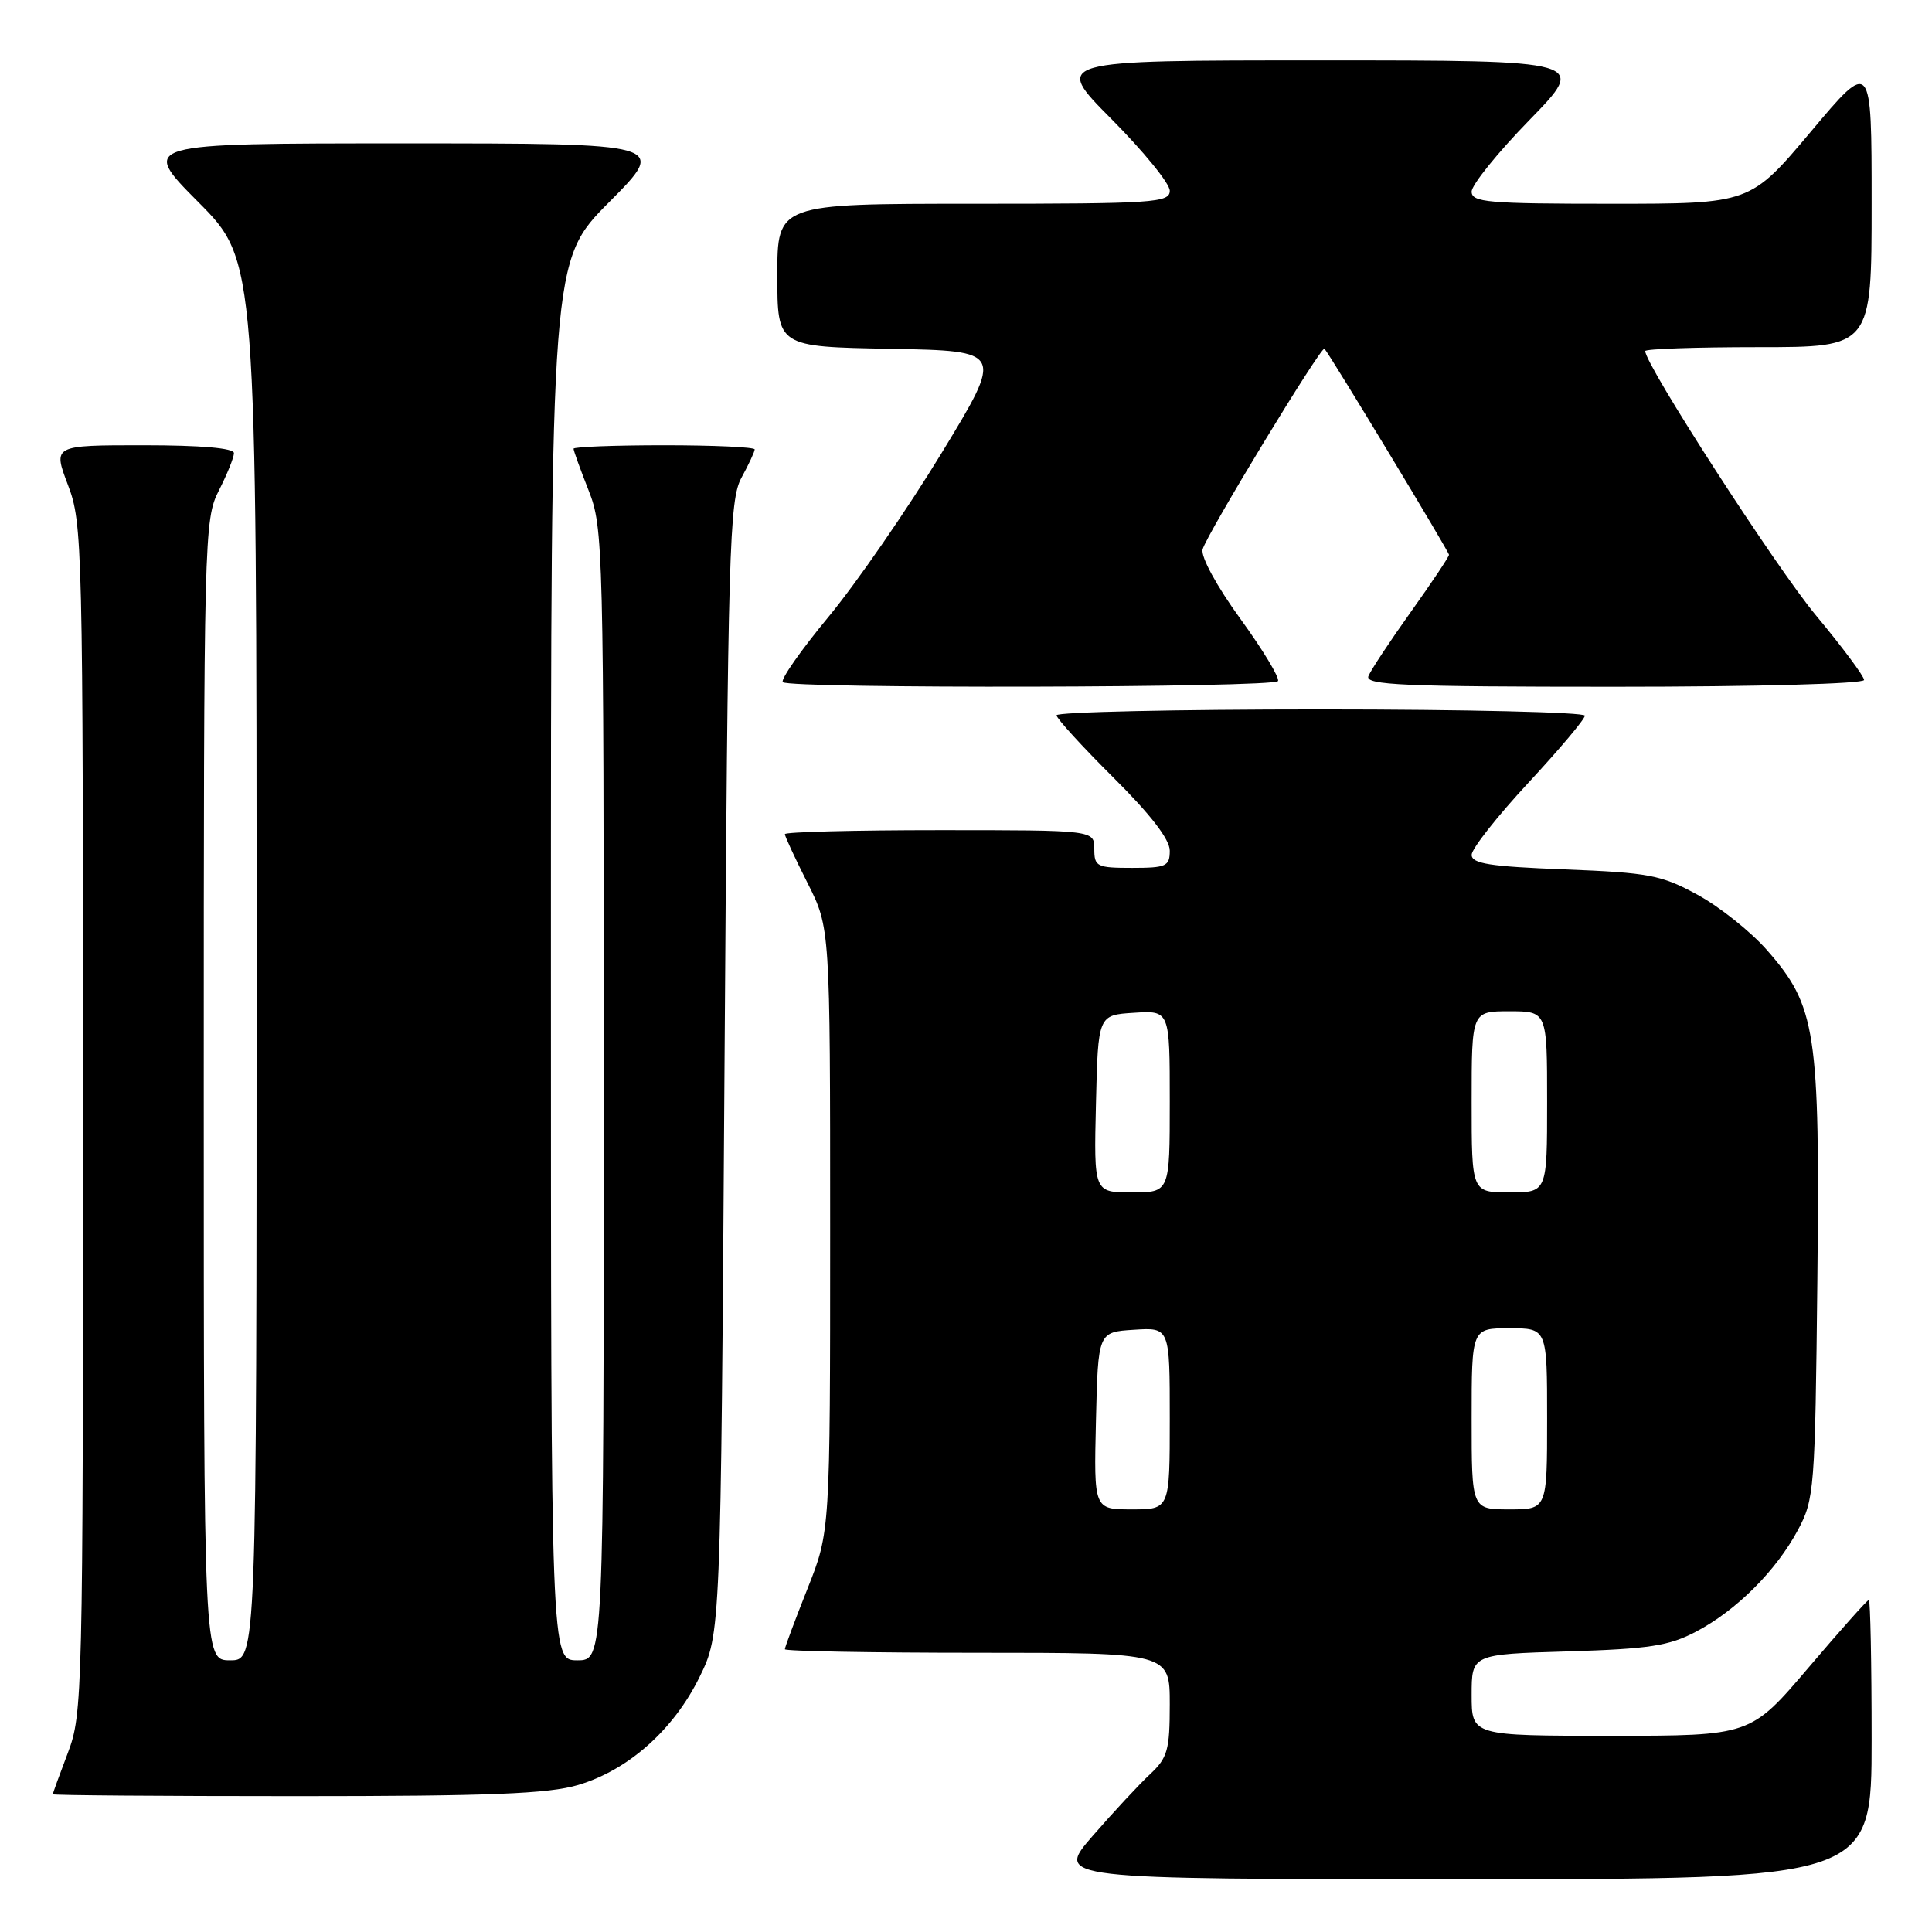 <?xml version="1.0" encoding="UTF-8" standalone="no"?>
<!DOCTYPE svg PUBLIC "-//W3C//DTD SVG 1.1//EN" "http://www.w3.org/Graphics/SVG/1.1/DTD/svg11.dtd" >
<svg xmlns="http://www.w3.org/2000/svg" xmlns:xlink="http://www.w3.org/1999/xlink" version="1.1" viewBox="0 0 256 256">
 <g >
 <path fill="currentColor"
d=" M 248.00 230.50 C 248.00 220.32 247.83 212.00 247.63 212.00 C 247.43 212.00 243.82 216.05 239.61 221.00 C 231.95 230.00 231.95 230.00 213.48 230.00 C 195.00 230.00 195.00 230.00 195.00 224.60 C 195.00 219.20 195.00 219.20 207.75 218.82 C 218.53 218.49 221.15 218.09 224.72 216.21 C 230.09 213.39 235.35 208.13 238.24 202.72 C 240.41 198.67 240.51 197.37 240.81 169.70 C 241.16 136.61 240.65 133.30 234.12 125.88 C 231.97 123.43 227.83 120.14 224.93 118.56 C 220.12 115.94 218.52 115.64 207.32 115.20 C 197.41 114.82 195.00 114.44 195.00 113.27 C 195.00 112.47 198.38 108.18 202.50 103.74 C 206.62 99.30 210.00 95.29 210.00 94.83 C 210.00 94.38 194.25 94.00 175.00 94.00 C 155.75 94.00 140.00 94.35 140.00 94.78 C 140.00 95.20 143.38 98.90 147.50 103.00 C 152.45 107.92 155.00 111.22 155.00 112.72 C 155.00 114.79 154.53 115.00 150.00 115.00 C 145.33 115.00 145.00 114.83 145.00 112.50 C 145.00 110.00 145.00 110.00 124.50 110.00 C 113.22 110.00 104.00 110.24 104.00 110.53 C 104.00 110.82 105.35 113.73 107.00 117.00 C 110.00 122.94 110.00 122.94 110.00 162.95 C 110.00 202.95 110.00 202.95 107.00 210.50 C 105.35 214.65 104.00 218.27 104.00 218.53 C 104.00 218.79 115.47 219.00 129.50 219.00 C 155.00 219.00 155.00 219.00 155.00 225.83 C 155.00 231.89 154.71 232.92 152.40 235.08 C 150.97 236.41 147.55 240.09 144.80 243.25 C 139.80 249.00 139.80 249.00 193.90 249.00 C 248.00 249.00 248.00 249.00 248.00 230.50 Z  M 76.61 236.52 C 83.25 234.55 89.26 229.21 92.69 222.22 C 95.50 216.50 95.50 216.50 96.00 141.50 C 96.46 72.53 96.64 66.24 98.25 63.30 C 99.21 61.54 100.00 59.85 100.00 59.55 C 100.00 59.25 94.60 59.00 88.00 59.00 C 81.40 59.00 76.00 59.21 76.00 59.46 C 76.00 59.72 76.90 62.21 78.00 65.00 C 79.94 69.91 80.00 72.43 80.00 145.04 C 80.00 220.00 80.00 220.00 76.50 220.00 C 73.00 220.00 73.00 220.00 73.00 127.27 C 73.00 34.54 73.00 34.54 80.73 26.77 C 88.45 19.00 88.45 19.00 53.50 19.00 C 18.55 19.00 18.55 19.00 26.27 26.77 C 34.00 34.54 34.00 34.54 34.00 127.27 C 34.00 220.00 34.00 220.00 30.50 220.00 C 27.00 220.00 27.00 220.00 27.00 144.46 C 27.00 70.89 27.05 68.82 29.00 65.00 C 30.10 62.84 31.00 60.61 31.00 60.04 C 31.00 59.38 26.64 59.00 19.00 59.00 C 7.01 59.00 7.01 59.00 9.00 64.25 C 10.94 69.33 11.00 71.98 11.00 148.24 C 11.00 224.55 10.94 227.14 9.00 232.24 C 7.90 235.13 7.00 237.61 7.00 237.75 C 7.00 237.89 21.54 238.00 39.32 238.00 C 64.92 238.00 72.67 237.69 76.61 236.52 Z  M 169.34 90.25 C 169.59 89.84 167.35 86.12 164.36 82.00 C 161.23 77.69 159.10 73.78 159.35 72.80 C 159.84 70.89 175.10 45.75 175.50 46.21 C 176.30 47.12 192.00 73.10 192.00 73.51 C 192.00 73.77 189.72 77.19 186.93 81.10 C 184.14 85.01 181.62 88.83 181.32 89.60 C 180.87 90.78 185.96 91.00 213.89 91.00 C 232.79 91.00 247.00 90.61 247.00 90.10 C 247.00 89.61 244.12 85.74 240.60 81.51 C 235.33 75.17 218.00 48.34 218.00 46.52 C 218.00 46.23 224.75 46.00 233.00 46.00 C 248.00 46.00 248.00 46.00 248.00 26.93 C 248.00 7.86 248.00 7.86 239.96 17.43 C 231.91 27.00 231.91 27.00 213.46 27.00 C 197.13 27.00 195.00 26.81 195.00 25.39 C 195.00 24.50 198.45 20.22 202.67 15.89 C 210.35 8.00 210.35 8.00 174.95 8.00 C 139.55 8.00 139.55 8.00 147.27 15.77 C 151.52 20.05 155.00 24.32 155.00 25.27 C 155.00 26.86 152.97 27.00 129.00 27.00 C 103.00 27.00 103.00 27.00 103.00 36.47 C 103.00 45.95 103.00 45.95 118.00 46.22 C 133.00 46.50 133.00 46.50 124.75 60.06 C 120.21 67.51 113.49 77.25 109.81 81.70 C 106.13 86.15 103.39 90.06 103.73 90.39 C 104.61 91.28 168.80 91.14 169.34 90.25 Z  M 145.22 188.25 C 145.50 176.50 145.50 176.50 150.25 176.20 C 155.00 175.89 155.00 175.89 155.00 187.95 C 155.00 200.00 155.00 200.00 149.97 200.00 C 144.94 200.00 144.94 200.00 145.22 188.25 Z  M 195.00 188.00 C 195.00 176.00 195.00 176.00 200.00 176.00 C 205.00 176.00 205.00 176.00 205.00 188.00 C 205.00 200.00 205.00 200.00 200.00 200.00 C 195.00 200.00 195.00 200.00 195.00 188.00 Z  M 145.22 146.25 C 145.50 134.50 145.50 134.50 150.25 134.20 C 155.00 133.89 155.00 133.89 155.00 145.95 C 155.00 158.00 155.00 158.00 149.97 158.00 C 144.94 158.00 144.94 158.00 145.22 146.25 Z  M 195.00 146.00 C 195.00 134.00 195.00 134.00 200.00 134.00 C 205.00 134.00 205.00 134.00 205.00 146.00 C 205.00 158.00 205.00 158.00 200.00 158.00 C 195.00 158.00 195.00 158.00 195.00 146.00 Z "/>
</g>
</svg>
